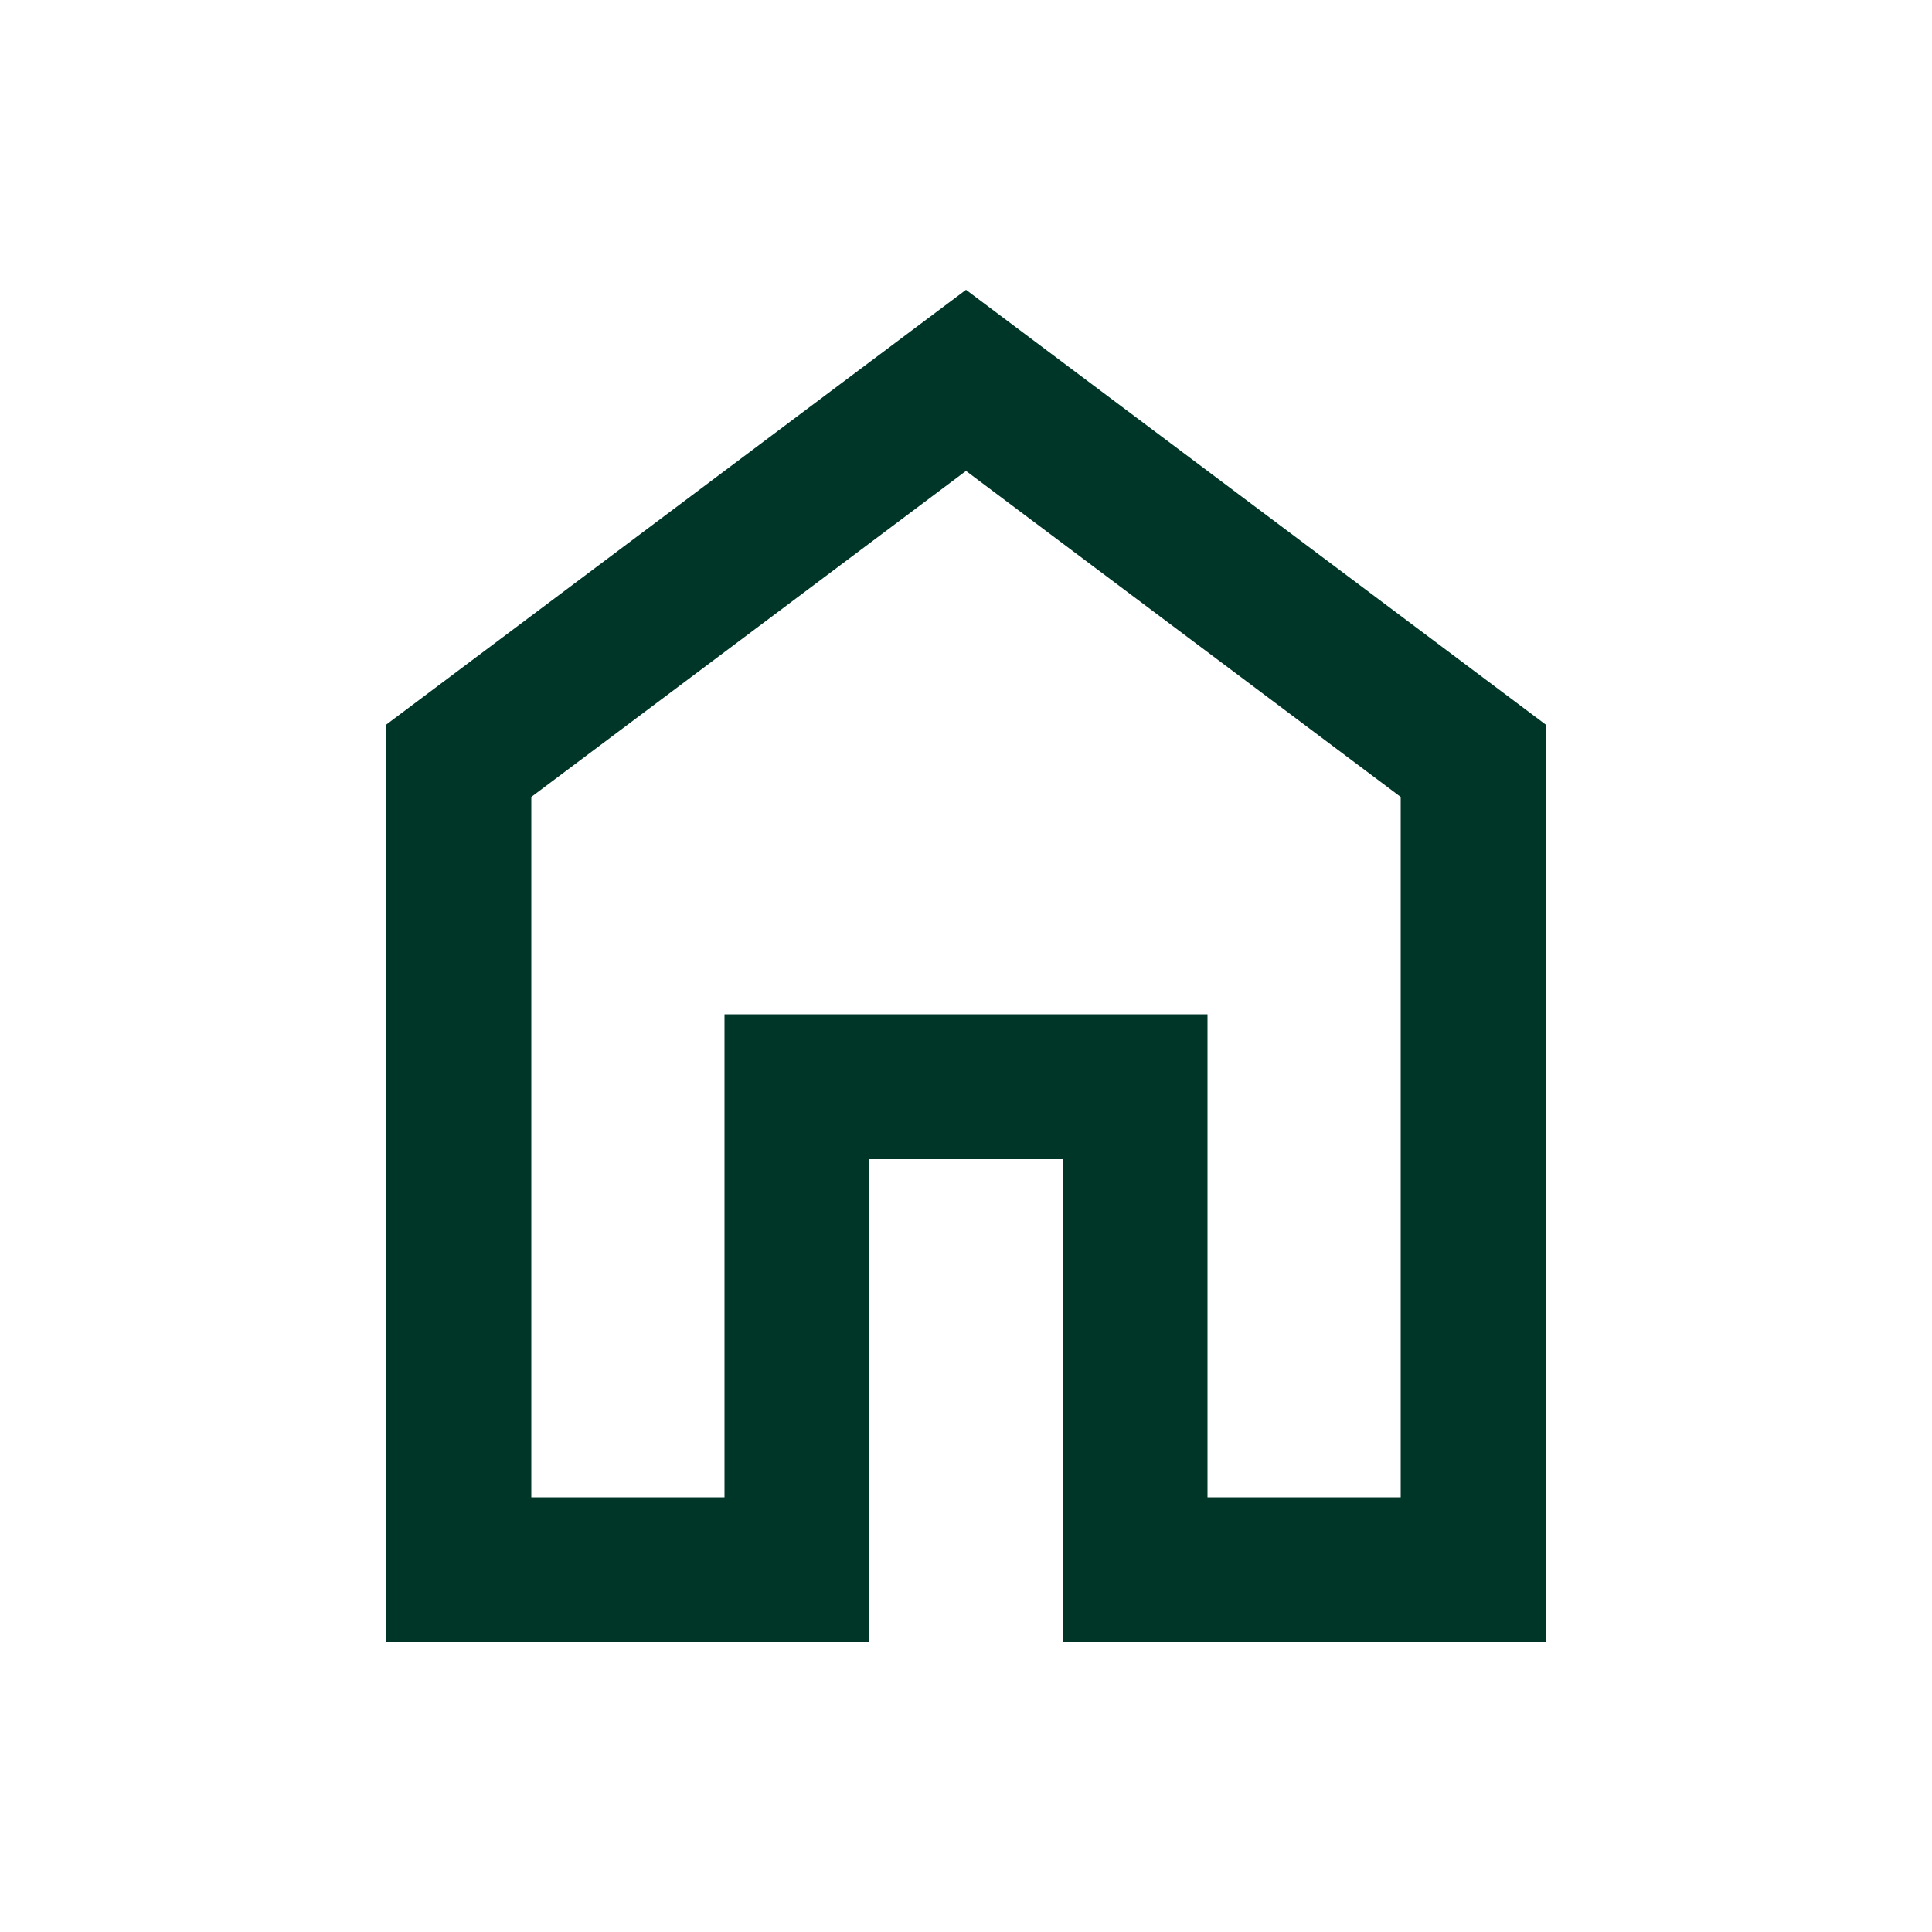 <svg xmlns="http://www.w3.org/2000/svg" height="20px" viewBox="0 -960 960 960" width="20px" fill="#003628"><path d="M264-216h96v-240h240v240h96v-348L480-726 264-564v348Zm-72 72v-456l288-216 288 216v456H528v-240h-96v240H192Zm288-327Z"/></svg>